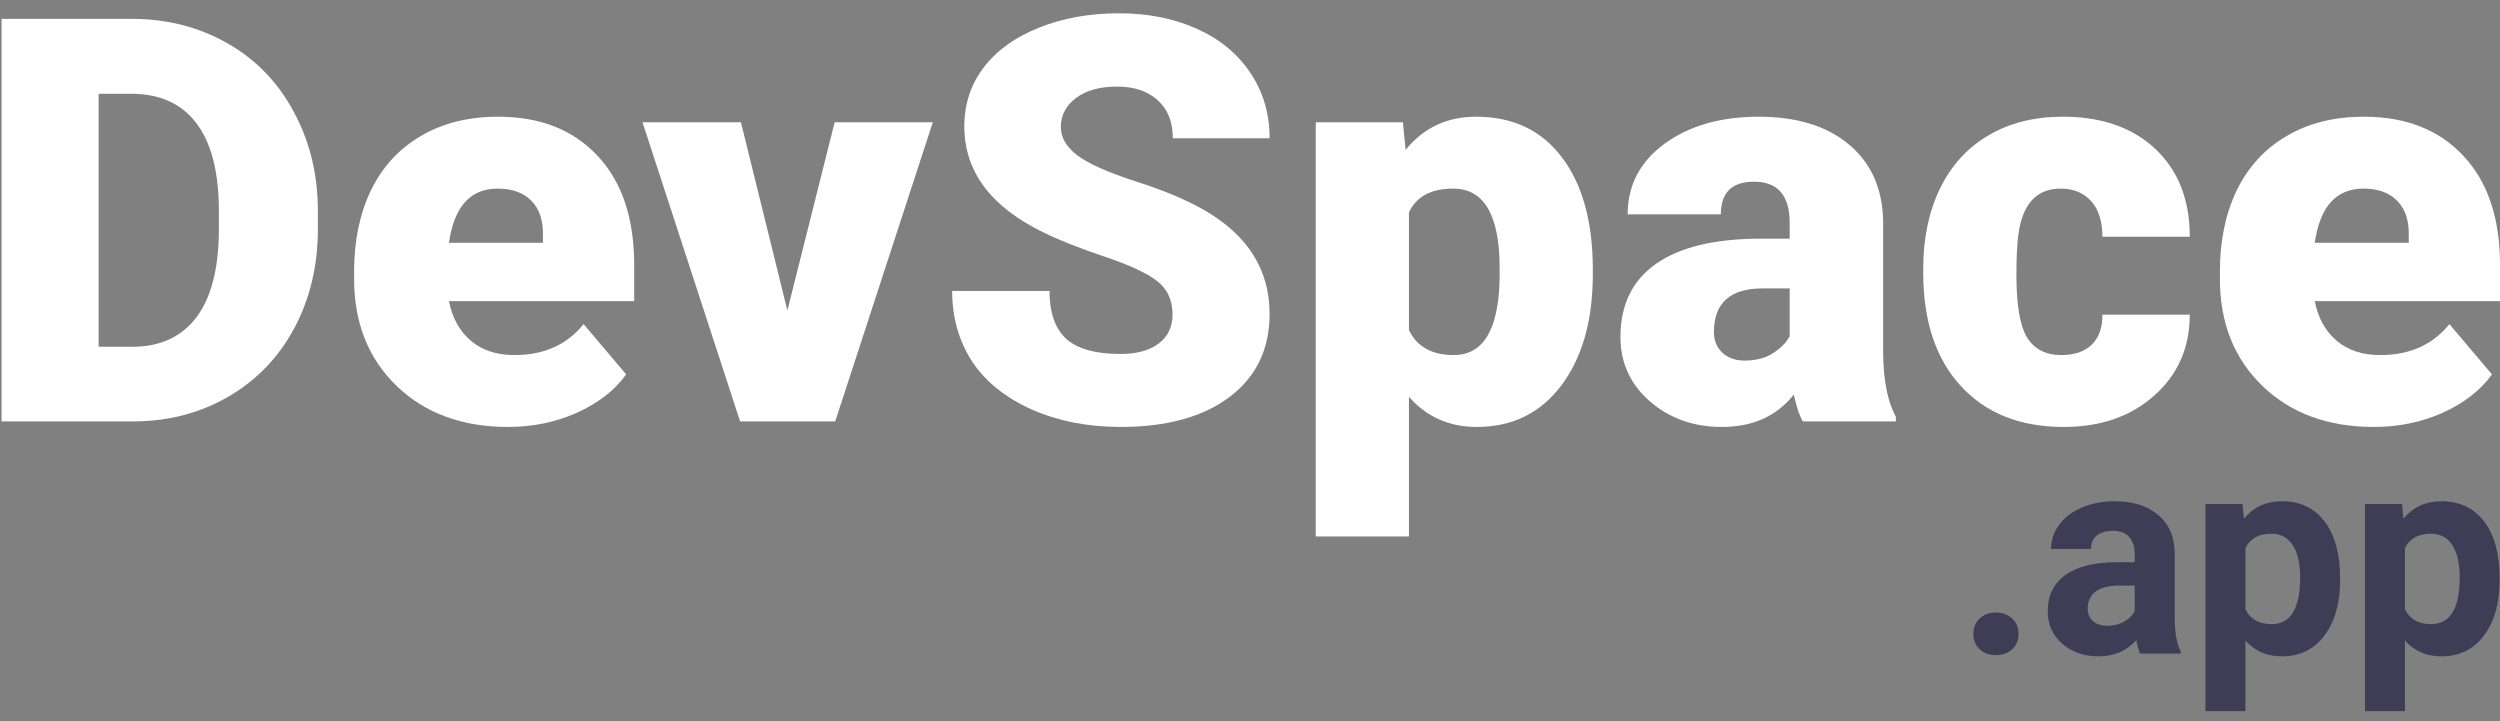 <svg width="149" height="43" viewBox="0 0 149 43" fill="none" xmlns="http://www.w3.org/2000/svg">
<rect x="0" y="0" width="149" height="43" fill="#808080" stroke="none"/>
<path d="M0.094 25.117V1.123H7.822C9.943 1.123 11.849 1.606 13.541 2.573C15.233 3.529 16.551 4.886 17.496 6.643C18.452 8.39 18.935 10.351 18.946 12.526V13.631C18.946 15.828 18.479 17.8 17.545 19.547C16.622 21.282 15.315 22.645 13.623 23.633C11.942 24.611 10.064 25.106 7.987 25.117H0.094ZM5.878 5.589V20.667H7.888C9.547 20.667 10.822 20.079 11.712 18.904C12.601 17.717 13.046 15.96 13.046 13.631V12.592C13.046 10.274 12.601 8.527 11.712 7.352C10.822 6.176 9.525 5.589 7.822 5.589H5.878Z" fill="white"/>
<path d="M30.284 25.446C27.548 25.446 25.334 24.633 23.643 23.007C21.951 21.37 21.105 19.244 21.105 16.63V16.168C21.105 14.345 21.44 12.735 22.11 11.34C22.791 9.945 23.78 8.868 25.076 8.11C26.373 7.341 27.911 6.956 29.69 6.956C32.195 6.956 34.173 7.736 35.623 9.297C37.073 10.846 37.798 13.01 37.798 15.789V17.948H26.757C26.955 18.948 27.389 19.733 28.059 20.305C28.729 20.876 29.597 21.162 30.663 21.162C32.42 21.162 33.794 20.546 34.782 19.316L37.32 22.315C36.628 23.271 35.645 24.034 34.37 24.606C33.107 25.166 31.745 25.446 30.284 25.446ZM29.657 11.241C28.032 11.241 27.065 12.318 26.757 14.471H32.36V14.043C32.382 13.153 32.157 12.466 31.684 11.983C31.212 11.488 30.536 11.241 29.657 11.241Z" fill="white"/>
<path d="M46.928 18.508L49.746 7.286H55.596L49.779 25.117H44.11L38.293 7.286H44.159L46.928 18.508Z" fill="white"/>
<path d="M69.883 18.739C69.883 17.893 69.581 17.234 68.977 16.762C68.384 16.289 67.335 15.8 65.829 15.295C64.324 14.79 63.094 14.301 62.138 13.828C59.029 12.301 57.474 10.203 57.474 7.533C57.474 6.204 57.859 5.034 58.628 4.023C59.408 3.001 60.507 2.21 61.924 1.65C63.341 1.079 64.934 0.793 66.703 0.793C68.428 0.793 69.971 1.101 71.333 1.716C72.707 2.331 73.772 3.21 74.53 4.353C75.288 5.484 75.668 6.781 75.668 8.242H69.9C69.9 7.264 69.598 6.506 68.993 5.968C68.4 5.429 67.593 5.16 66.571 5.16C65.538 5.16 64.72 5.391 64.115 5.852C63.522 6.303 63.226 6.88 63.226 7.583C63.226 8.198 63.555 8.758 64.214 9.264C64.874 9.758 66.033 10.274 67.692 10.813C69.35 11.34 70.713 11.911 71.778 12.526C74.371 14.021 75.668 16.081 75.668 18.706C75.668 20.805 74.876 22.452 73.294 23.65C71.712 24.847 69.543 25.446 66.785 25.446C64.841 25.446 63.077 25.1 61.495 24.408C59.924 23.705 58.738 22.749 57.936 21.541C57.145 20.321 56.749 18.92 56.749 17.338H62.55C62.55 18.624 62.88 19.574 63.539 20.189C64.209 20.794 65.291 21.096 66.785 21.096C67.741 21.096 68.493 20.892 69.043 20.486C69.603 20.068 69.883 19.486 69.883 18.739Z" fill="white"/>
<path d="M94.932 16.333C94.932 19.102 94.305 21.315 93.053 22.974C91.812 24.622 90.131 25.446 88.01 25.446C86.374 25.446 85.028 24.847 83.973 23.65V31.972H78.419V7.286H83.61L83.775 8.934C84.841 7.616 86.242 6.956 87.977 6.956C90.175 6.956 91.883 7.769 93.103 9.395C94.322 11.01 94.932 13.235 94.932 16.07V16.333ZM89.378 15.987C89.378 12.823 88.455 11.241 86.61 11.241C85.291 11.241 84.412 11.713 83.973 12.658V19.678C84.456 20.667 85.346 21.162 86.643 21.162C88.411 21.162 89.323 19.634 89.378 16.58V15.987Z" fill="white"/>
<path d="M107.439 25.117C107.242 24.754 107.066 24.221 106.912 23.518C105.89 24.803 104.462 25.446 102.627 25.446C100.947 25.446 99.518 24.941 98.343 23.93C97.167 22.908 96.58 21.628 96.58 20.09C96.58 18.157 97.294 16.696 98.722 15.707C100.15 14.718 102.226 14.224 104.951 14.224H106.665V13.284C106.665 11.648 105.956 10.829 104.539 10.829C103.221 10.829 102.562 11.477 102.562 12.774H97.008C97.008 11.049 97.739 9.648 99.2 8.571C100.672 7.495 102.545 6.956 104.819 6.956C107.093 6.956 108.89 7.511 110.208 8.621C111.526 9.73 112.202 11.252 112.235 13.186V21.079C112.257 22.716 112.51 23.968 112.993 24.836V25.117H107.439ZM103.962 21.491C104.654 21.491 105.226 21.343 105.676 21.046C106.138 20.75 106.467 20.415 106.665 20.041V17.19H105.05C103.116 17.19 102.15 18.058 102.15 19.794C102.15 20.299 102.32 20.711 102.66 21.03C103.001 21.337 103.435 21.491 103.962 21.491Z" fill="white"/>
<path d="M122.864 21.162C123.644 21.162 124.248 20.953 124.677 20.535C125.105 20.107 125.314 19.514 125.303 18.756H130.51C130.51 20.711 129.807 22.315 128.401 23.567C127.006 24.82 125.204 25.446 122.996 25.446C120.403 25.446 118.36 24.633 116.866 23.007C115.371 21.381 114.624 19.129 114.624 16.251V16.02C114.624 14.218 114.954 12.631 115.613 11.258C116.283 9.873 117.245 8.813 118.497 8.077C119.749 7.33 121.233 6.956 122.946 6.956C125.264 6.956 127.105 7.599 128.467 8.885C129.829 10.17 130.51 11.911 130.51 14.108H125.303C125.303 13.186 125.078 12.477 124.627 11.983C124.177 11.488 123.573 11.241 122.815 11.241C121.375 11.241 120.535 12.158 120.293 13.993C120.216 14.575 120.178 15.377 120.178 16.399C120.178 18.19 120.392 19.431 120.821 20.123C121.249 20.816 121.93 21.162 122.864 21.162Z" fill="white"/>
<path d="M141.485 25.446C138.75 25.446 136.536 24.633 134.844 23.007C133.152 21.37 132.307 19.244 132.307 16.63V16.168C132.307 14.345 132.642 12.735 133.312 11.34C133.993 9.945 134.982 8.868 136.278 8.11C137.574 7.341 139.112 6.956 140.892 6.956C143.397 6.956 145.375 7.736 146.825 9.297C148.275 10.846 149 13.01 149 15.789V17.948H137.959C138.157 18.948 138.591 19.733 139.261 20.305C139.931 20.876 140.799 21.162 141.864 21.162C143.622 21.162 144.996 20.546 145.984 19.316L148.522 22.315C147.83 23.271 146.847 24.034 145.572 24.606C144.309 25.166 142.947 25.446 141.485 25.446ZM140.859 11.241C139.233 11.241 138.267 12.318 137.959 14.471H143.562V14.043C143.584 13.153 143.359 12.466 142.886 11.983C142.414 11.488 141.738 11.241 140.859 11.241Z" fill="white"/>
<path d="M117.611 37.784C117.611 37.405 117.737 37.097 117.99 36.861C118.248 36.625 118.57 36.507 118.954 36.507C119.344 36.507 119.665 36.625 119.918 36.861C120.176 37.097 120.305 37.405 120.305 37.784C120.305 38.157 120.179 38.462 119.926 38.698C119.674 38.929 119.35 39.044 118.954 39.044C118.564 39.044 118.243 38.929 117.99 38.698C117.737 38.462 117.611 38.157 117.611 37.784Z" fill="#3F3D56"/>
<path d="M127.564 38.954C127.455 38.74 127.375 38.473 127.326 38.155C126.749 38.797 125.999 39.119 125.076 39.119C124.203 39.119 123.478 38.866 122.901 38.361C122.33 37.855 122.044 37.218 122.044 36.449C122.044 35.504 122.393 34.779 123.09 34.274C123.793 33.768 124.807 33.513 126.131 33.508H127.227V32.997C127.227 32.585 127.12 32.255 126.905 32.008C126.697 31.761 126.364 31.637 125.908 31.637C125.507 31.637 125.191 31.733 124.961 31.925C124.736 32.118 124.623 32.381 124.623 32.717H122.242C122.242 32.2 122.401 31.722 122.72 31.283C123.038 30.843 123.489 30.5 124.071 30.253C124.653 30 125.307 29.874 126.032 29.874C127.131 29.874 128.001 30.151 128.644 30.706C129.292 31.255 129.616 32.03 129.616 33.03V36.894C129.622 37.74 129.74 38.38 129.97 38.814V38.954H127.564ZM125.595 37.298C125.947 37.298 126.271 37.221 126.567 37.067C126.864 36.908 127.084 36.696 127.227 36.432V34.9H126.337C125.145 34.9 124.51 35.312 124.433 36.136L124.425 36.276C124.425 36.573 124.53 36.817 124.738 37.009C124.947 37.202 125.233 37.298 125.595 37.298Z" fill="#3F3D56"/>
<path d="M139.471 34.579C139.471 35.952 139.158 37.053 138.531 37.883C137.911 38.707 137.07 39.119 136.01 39.119C135.109 39.119 134.381 38.806 133.827 38.179V42.382H131.445V30.039H133.654L133.736 30.912C134.313 30.22 135.065 29.874 135.994 29.874C137.092 29.874 137.946 30.28 138.556 31.093C139.166 31.906 139.471 33.027 139.471 34.455V34.579ZM137.089 34.406C137.089 33.576 136.941 32.936 136.645 32.486C136.353 32.035 135.928 31.81 135.367 31.81C134.62 31.81 134.107 32.096 133.827 32.667V36.317C134.118 36.905 134.637 37.199 135.384 37.199C136.521 37.199 137.089 36.268 137.089 34.406Z" fill="#3F3D56"/>
<path d="M148.979 34.579C148.979 35.952 148.666 37.053 148.04 37.883C147.419 38.707 146.579 39.119 145.519 39.119C144.618 39.119 143.89 38.806 143.335 38.179V42.382H140.954V30.039H143.162L143.244 30.912C143.821 30.22 144.574 29.874 145.502 29.874C146.601 29.874 147.455 30.28 148.065 31.093C148.674 31.906 148.979 33.027 148.979 34.455V34.579ZM146.598 34.406C146.598 33.576 146.45 32.936 146.153 32.486C145.862 32.035 145.436 31.81 144.876 31.81C144.129 31.81 143.615 32.096 143.335 32.667V36.317C143.626 36.905 144.145 37.199 144.892 37.199C146.029 37.199 146.598 36.268 146.598 34.406Z" fill="#3F3D56"/>
</svg>
